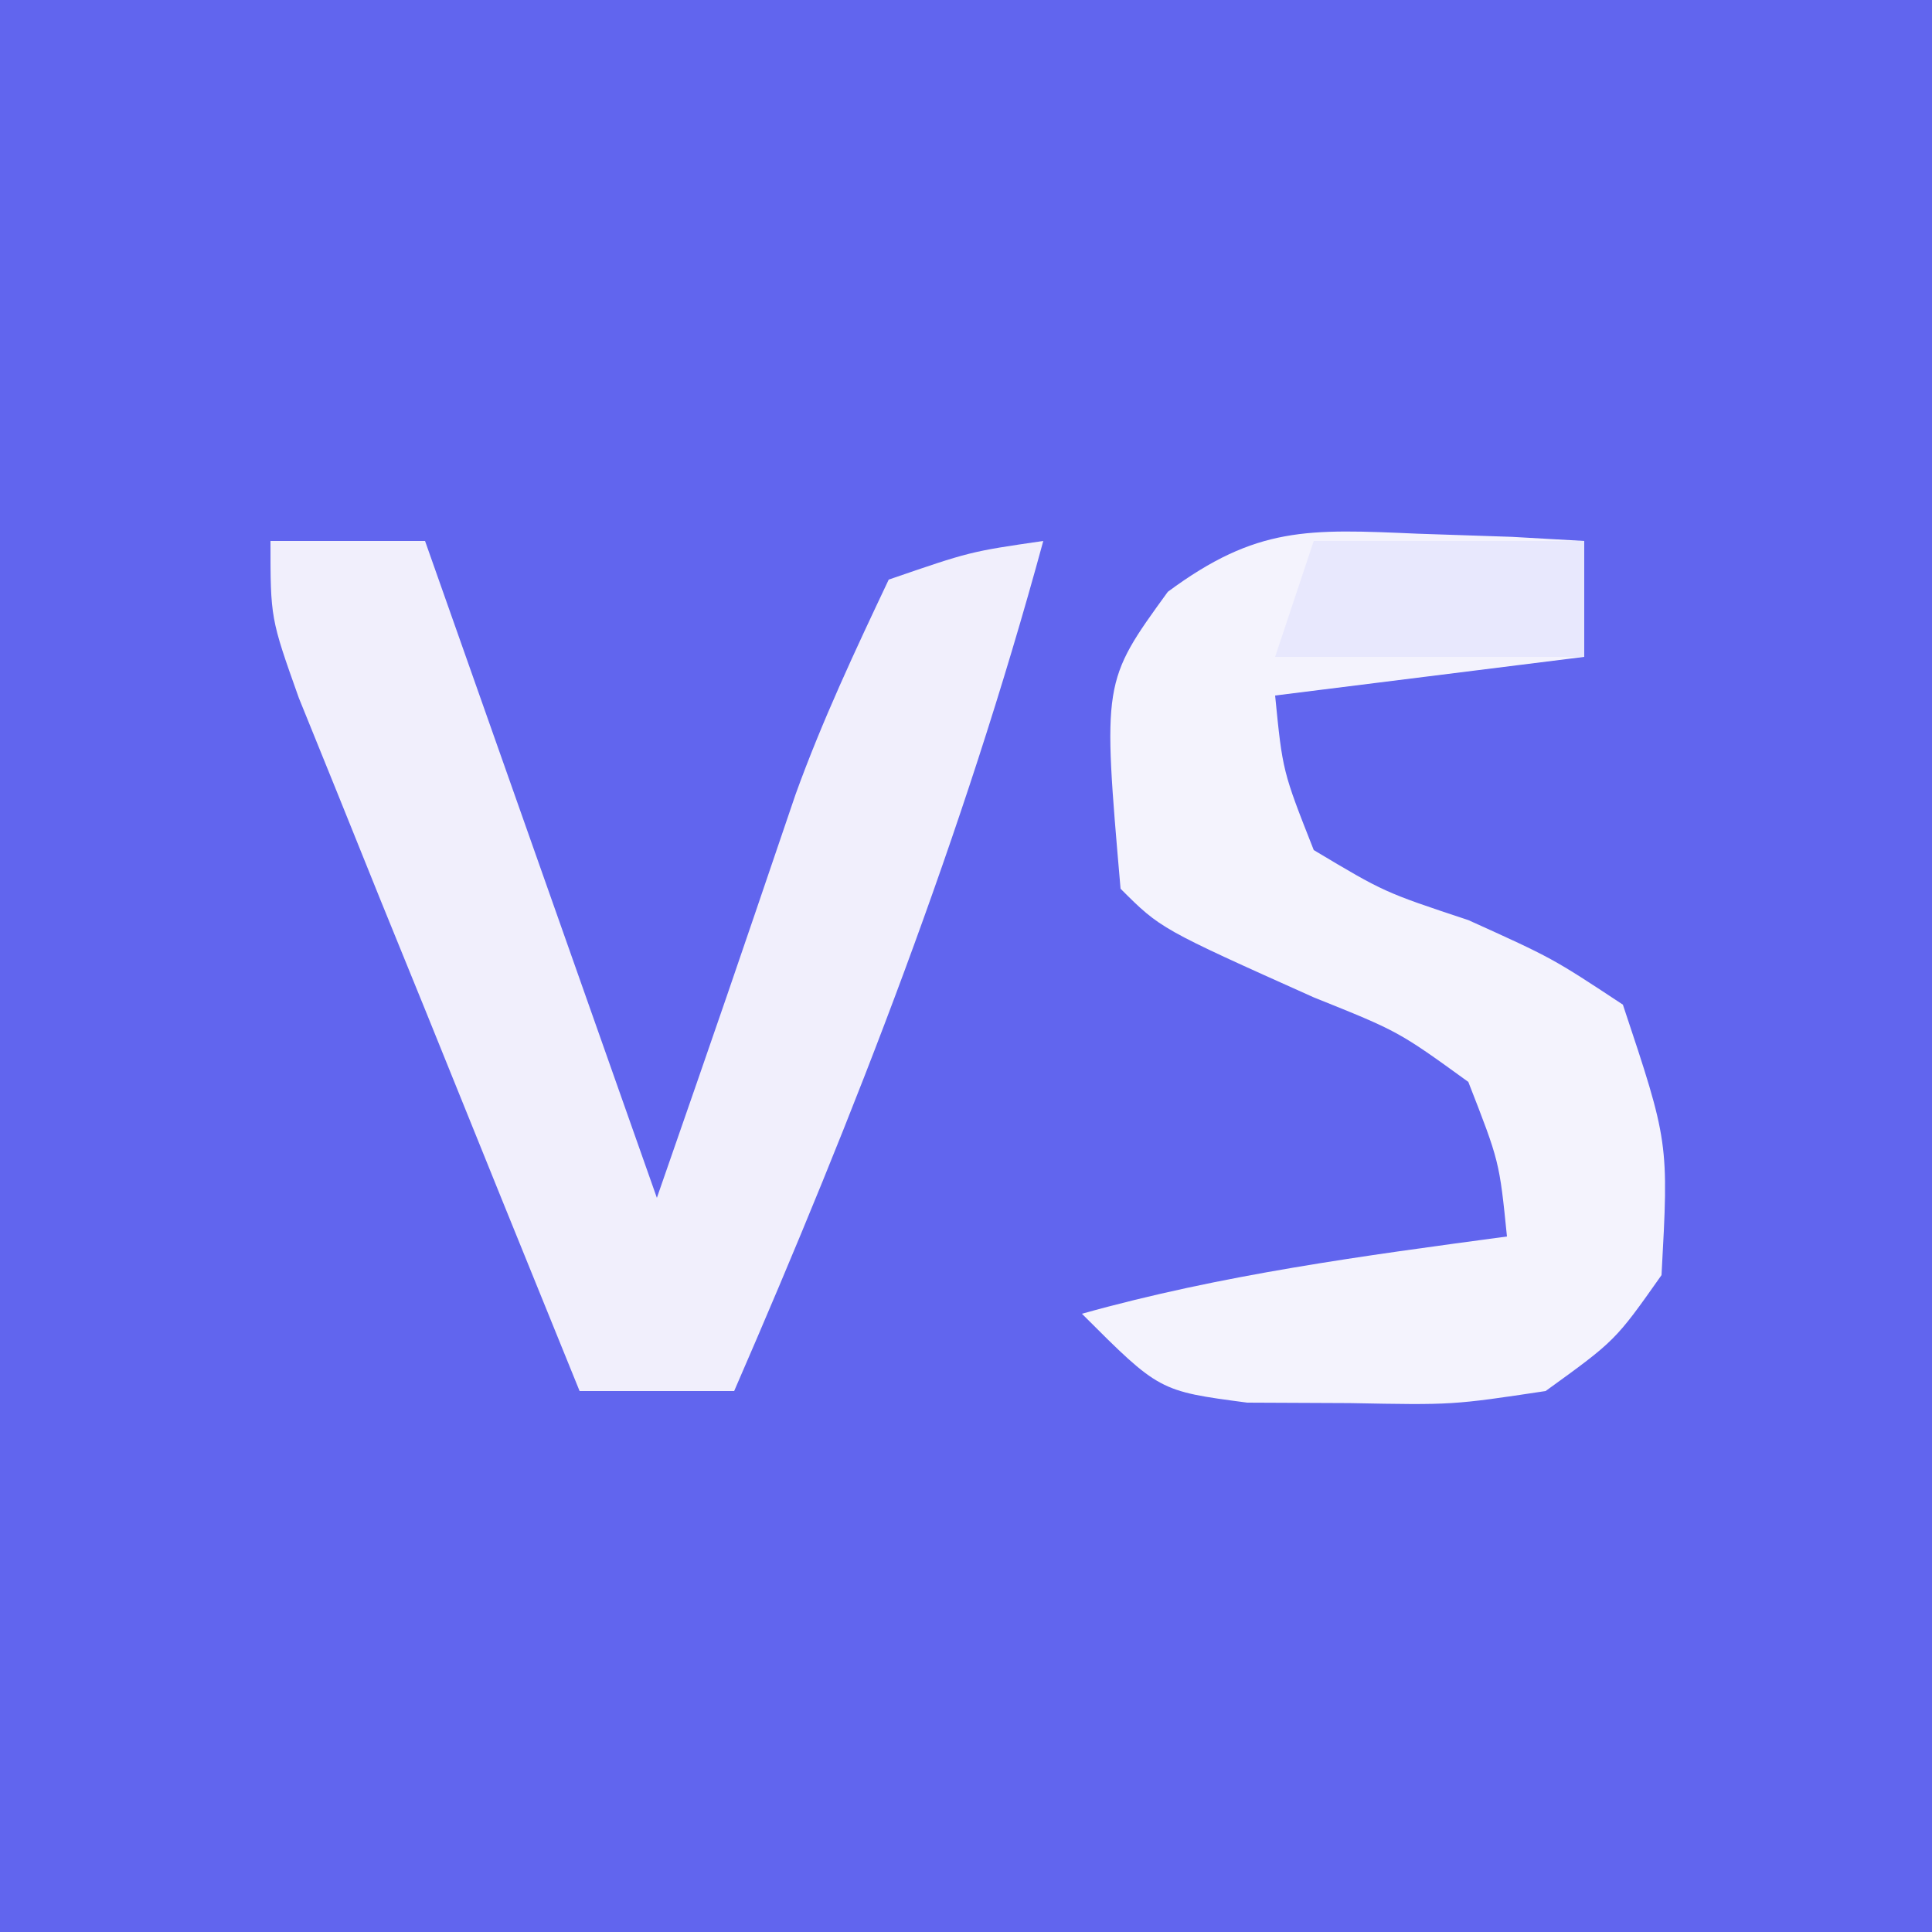 <svg version="1.1" xmlns="http://www.w3.org/2000/svg" width="50" height="50">
<rect width="100%" height="100%" fill="#333333" stroke="none"/>
<path d="M0 0 C16.5 0 33 0 50 0 C50 16.5 50 33 50 50 C33.5 50 17 50 0 50 C0 33.5 0 17 0 0 Z " fill="#6165EE" transform="translate(0,0)"/>
<path d="M0 0 C1.32 0 2.64 0 4 0 C5.98 5.61 7.96 11.22 10 17 C11.812 11.785 11.812 11.785 13.589 6.559 C14.275 4.659 15.136 2.826 16 1 C18.106 0.275 18.106 0.275 20 0 C17.93 7.608 15.142 14.773 12 22 C10.68 22 9.36 22 8 22 C6.661 18.711 5.33 15.418 4 12.125 C3.618 11.188 3.237 10.251 2.844 9.285 C2.483 8.389 2.122 7.493 1.75 6.57 C1.415 5.743 1.08 4.915 0.734 4.063 C0 2 0 2 0 0 Z " fill="#F1EFFC" transform="translate(7,14)"/>
<path d="M0 0 C1.212 0.041 1.212 0.041 2.449 0.082 C3.064 0.117 3.679 0.152 4.312 0.188 C4.312 1.177 4.312 2.167 4.312 3.188 C1.673 3.518 -0.968 3.848 -3.688 4.188 C-3.494 6.146 -3.494 6.146 -2.688 8.188 C-0.863 9.279 -0.863 9.279 1.312 10 C3.488 10.984 3.488 10.984 5.312 12.188 C6.5 15.75 6.5 15.75 6.312 19.188 C5.117 20.883 5.117 20.883 3.312 22.188 C0.902 22.551 0.902 22.551 -1.75 22.5 C-2.628 22.496 -3.506 22.492 -4.41 22.488 C-6.688 22.188 -6.688 22.188 -8.688 20.188 C-5.067 19.174 -1.409 18.689 2.312 18.188 C2.116 16.246 2.116 16.246 1.312 14.188 C-0.495 12.88 -0.495 12.88 -2.688 12 C-6.652 10.223 -6.652 10.223 -7.688 9.188 C-8.153 3.829 -8.153 3.829 -6.465 1.504 C-4.166 -0.199 -2.828 -0.123 0 0 Z " fill="#F4F3FD" transform="translate(36.688,13.812)"/>
<path d="M0 0 C2.31 0 4.62 0 7 0 C7 0.99 7 1.98 7 3 C4.36 3 1.72 3 -1 3 C-0.67 2.01 -0.34 1.02 0 0 Z " fill="#E8E8FD" transform="translate(34,14)"/>
</svg>

